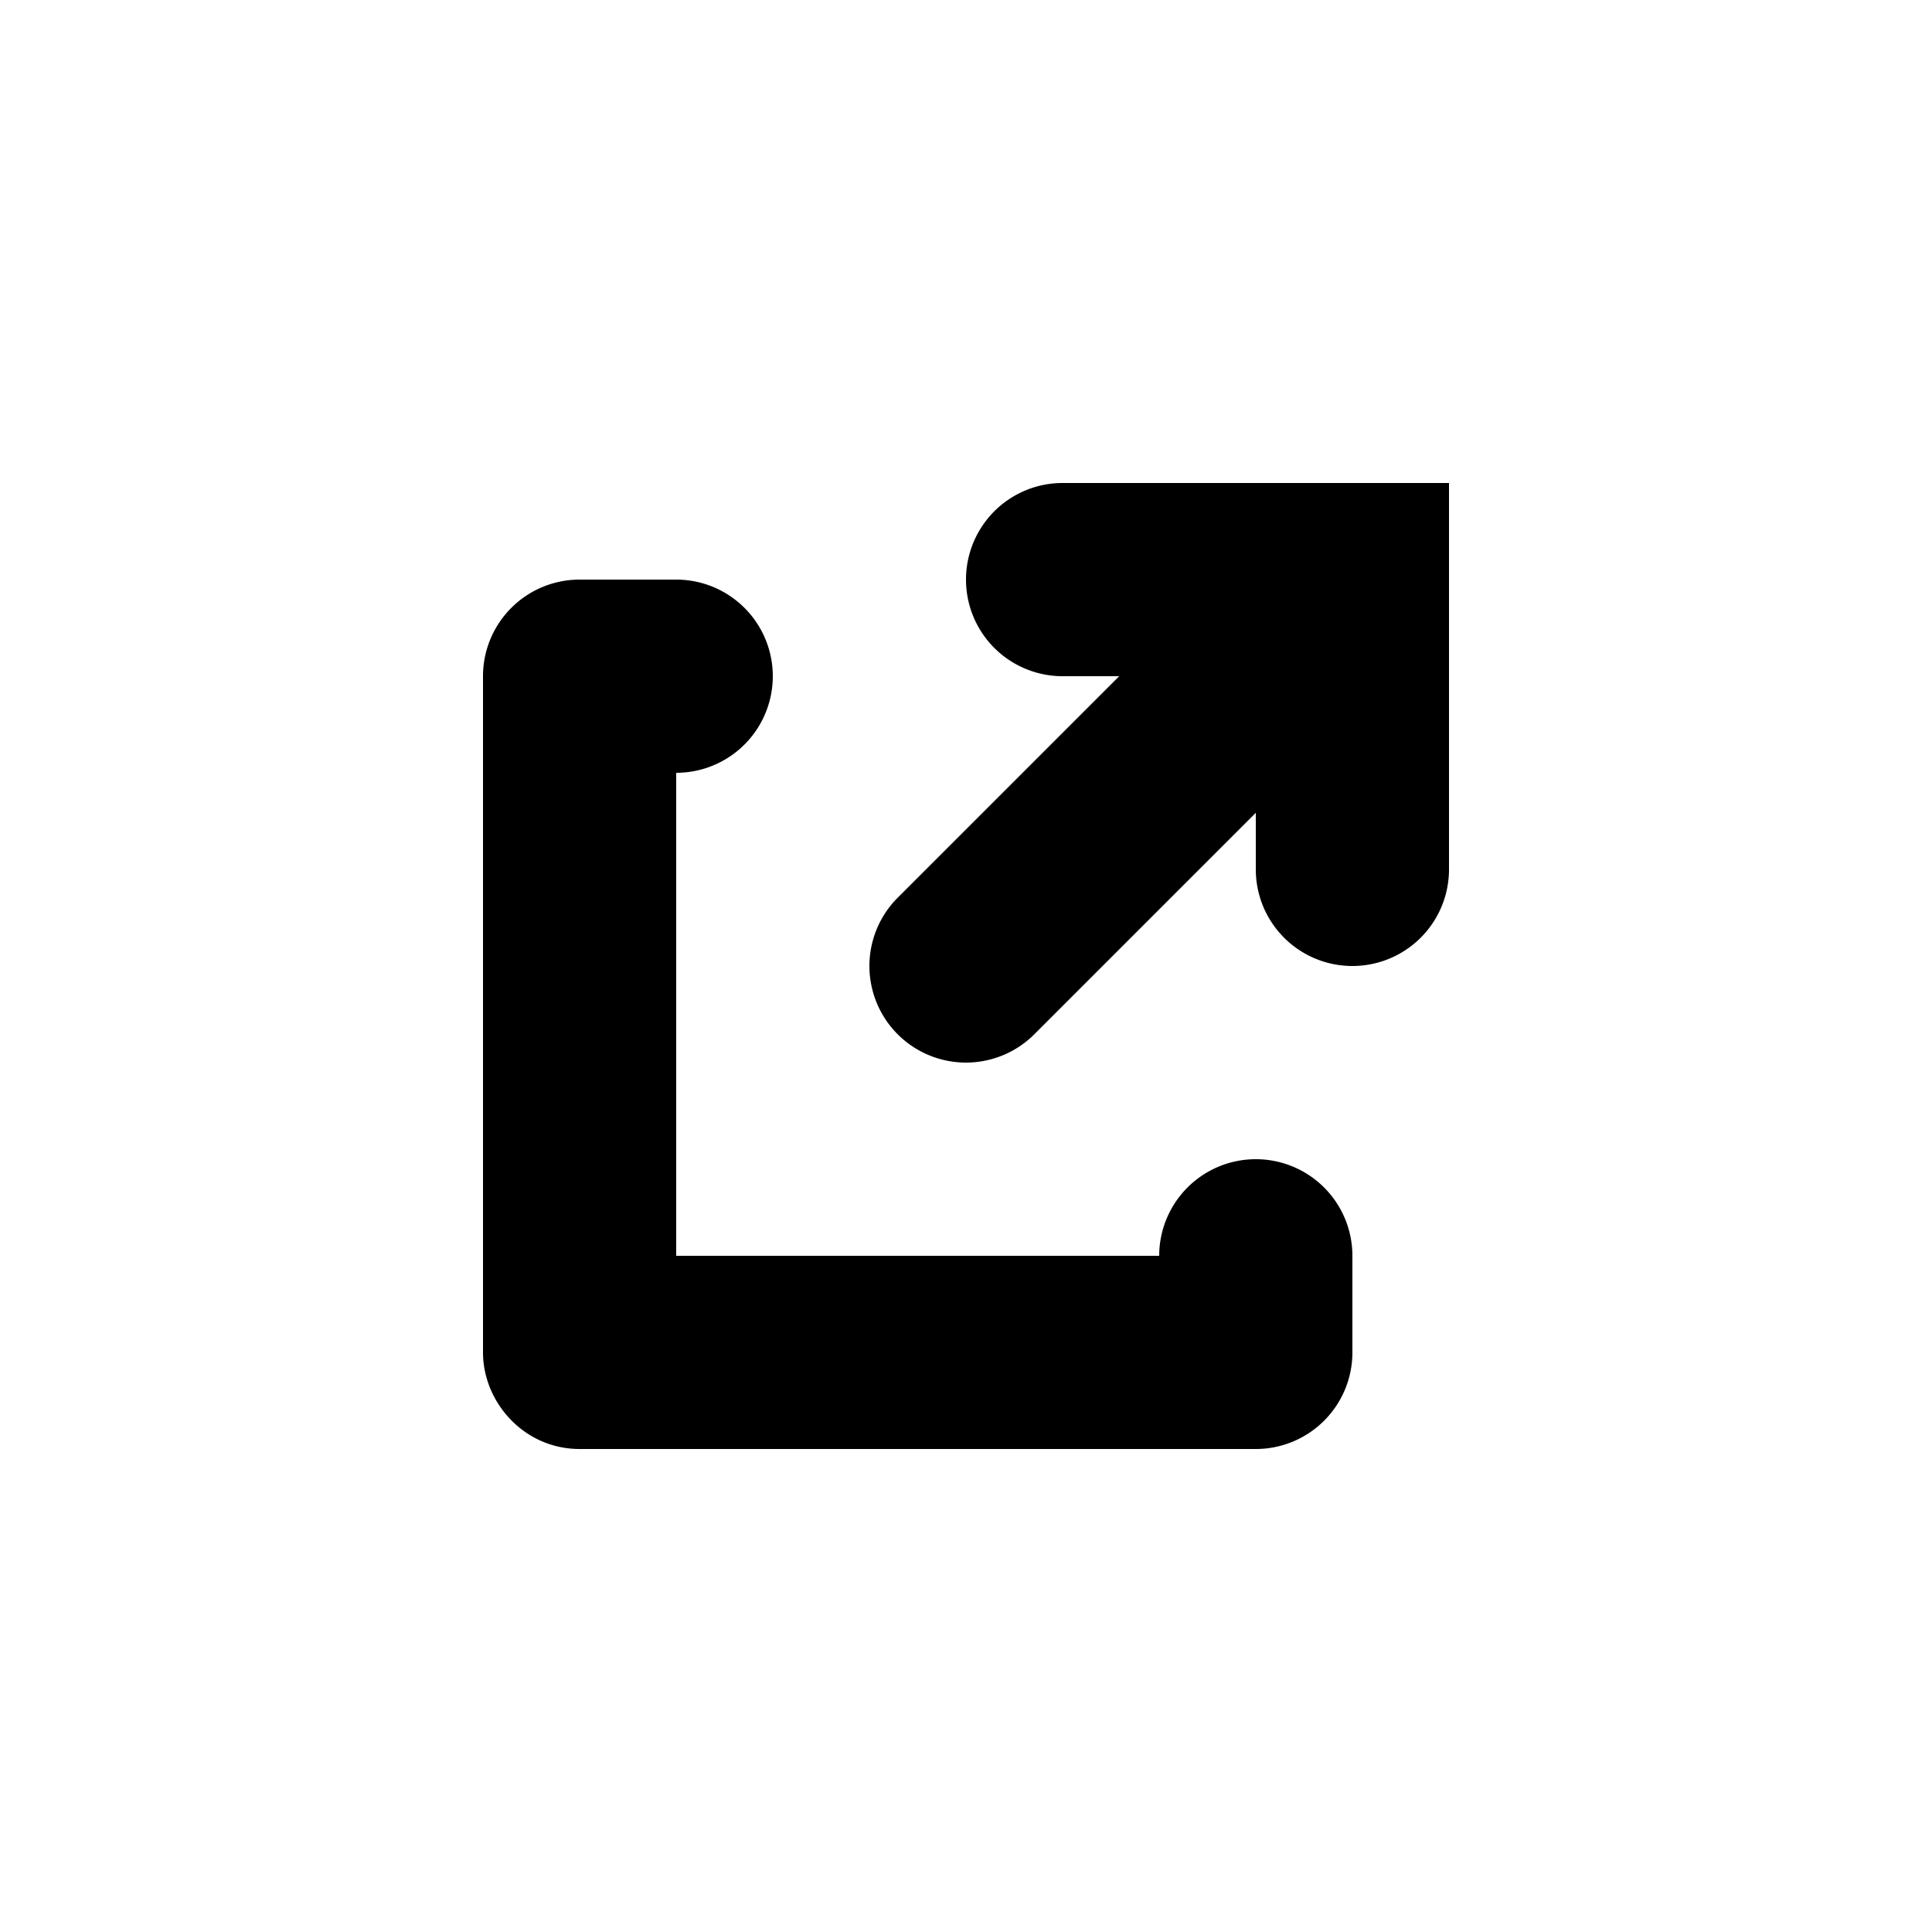 <svg xmlns="http://www.w3.org/2000/svg" viewBox="0 0 20 20"><path fill="#000000" d="M13 12a1 1 0 0 1 1 1v1a1 1 0 0 1-1 1H6c-.575 0-1-.484-1-1V7a1 1 0 0 1 1-1h1a1 1 0 0 1 0 2v5h5a1 1 0 0 1 1-1zm-2-7h4v4a1 1 0 1 1-2 0v-.586l-2.293 2.293a.999.999 0 1 1-1.414-1.414L11.586 7H11a1 1 0 0 1 0-2z"/></svg>
